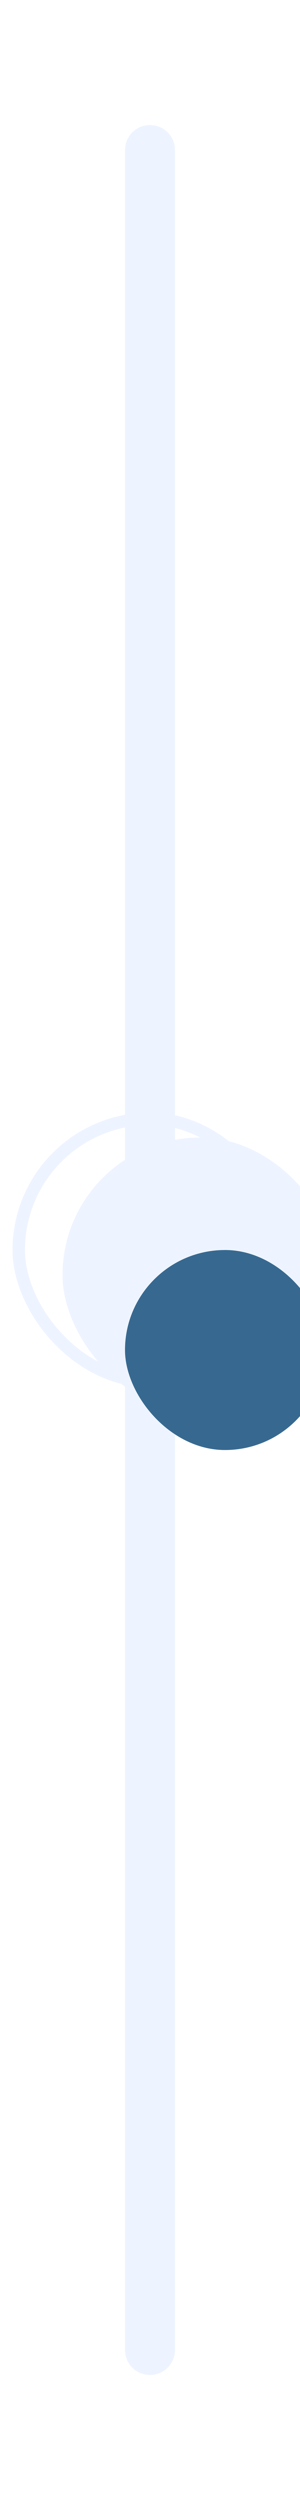 <svg width="24" height="200" viewBox="0 0 24 200" fill="none" xmlns="http://www.w3.org/2000/svg">
<g filter="url(#filter0_d_10578_5818)">
<line x1="12" y1="12" x2="12" y2="188" stroke="#EEF4FF" stroke-width="4" stroke-linecap="round"/>
</g>
<g filter="url(#filter1_i_10578_5818)">
<rect x="1" y="89" width="22" height="22" rx="11" fill="#EEF4FF"/>
</g>
<rect x="1.5" y="89.5" width="21" height="21" rx="10.5" stroke="#EEF4FF"/>
<g filter="url(#filter2_ii_10578_5818)">
<rect x="4" y="92" width="16" height="16" rx="8" fill="#376990"/>
</g>
<defs>
<filter id="filter0_d_10578_5818" x="0" y="0" width="24" height="200" filterUnits="userSpaceOnUse" color-interpolation-filters="sRGB">
<feFlood flood-opacity="0" result="BackgroundImageFix"/>
<feColorMatrix in="SourceAlpha" type="matrix" values="0 0 0 0 0 0 0 0 0 0 0 0 0 0 0 0 0 0 127 0" result="hardAlpha"/>
<feOffset/>
<feGaussianBlur stdDeviation="5"/>
<feComposite in2="hardAlpha" operator="out"/>
<feColorMatrix type="matrix" values="0 0 0 0 0 0 0 0 0 0 0 0 0 0 0 0 0 0 0.25 0"/>
<feBlend mode="normal" in2="BackgroundImageFix" result="effect1_dropShadow_10578_5818"/>
<feBlend mode="normal" in="SourceGraphic" in2="effect1_dropShadow_10578_5818" result="shape"/>
</filter>
<filter id="filter1_i_10578_5818" x="1" y="89" width="26" height="24" filterUnits="userSpaceOnUse" color-interpolation-filters="sRGB">
<feFlood flood-opacity="0" result="BackgroundImageFix"/>
<feBlend mode="normal" in="SourceGraphic" in2="BackgroundImageFix" result="shape"/>
<feColorMatrix in="SourceAlpha" type="matrix" values="0 0 0 0 0 0 0 0 0 0 0 0 0 0 0 0 0 0 127 0" result="hardAlpha"/>
<feOffset dx="4" dy="2"/>
<feGaussianBlur stdDeviation="2.5"/>
<feComposite in2="hardAlpha" operator="arithmetic" k2="-1" k3="1"/>
<feColorMatrix type="matrix" values="0 0 0 0 0.216 0 0 0 0 0.412 0 0 0 0 0.565 0 0 0 0.1 0"/>
<feBlend mode="normal" in2="shape" result="effect1_innerShadow_10578_5818"/>
</filter>
<filter id="filter2_ii_10578_5818" x="4" y="92" width="20" height="20" filterUnits="userSpaceOnUse" color-interpolation-filters="sRGB">
<feFlood flood-opacity="0" result="BackgroundImageFix"/>
<feBlend mode="normal" in="SourceGraphic" in2="BackgroundImageFix" result="shape"/>
<feColorMatrix in="SourceAlpha" type="matrix" values="0 0 0 0 0 0 0 0 0 0 0 0 0 0 0 0 0 0 127 0" result="hardAlpha"/>
<feOffset dx="4" dy="4"/>
<feGaussianBlur stdDeviation="2.5"/>
<feComposite in2="hardAlpha" operator="arithmetic" k2="-1" k3="1"/>
<feColorMatrix type="matrix" values="0 0 0 0 0 0 0 0 0 0 0 0 0 0 0 0 0 0 0.05 0"/>
<feBlend mode="normal" in2="shape" result="effect1_innerShadow_10578_5818"/>
<feColorMatrix in="SourceAlpha" type="matrix" values="0 0 0 0 0 0 0 0 0 0 0 0 0 0 0 0 0 0 127 0" result="hardAlpha"/>
<feMorphology radius="1" operator="erode" in="SourceAlpha" result="effect2_innerShadow_10578_5818"/>
<feOffset dx="2" dy="4"/>
<feGaussianBlur stdDeviation="5"/>
<feComposite in2="hardAlpha" operator="arithmetic" k2="-1" k3="1"/>
<feColorMatrix type="matrix" values="0 0 0 0 0.275 0 0 0 0 0.553 0 0 0 0 0.767 0 0 0 1 0"/>
<feBlend mode="normal" in2="effect1_innerShadow_10578_5818" result="effect2_innerShadow_10578_5818"/>
</filter>
</defs>
</svg>

